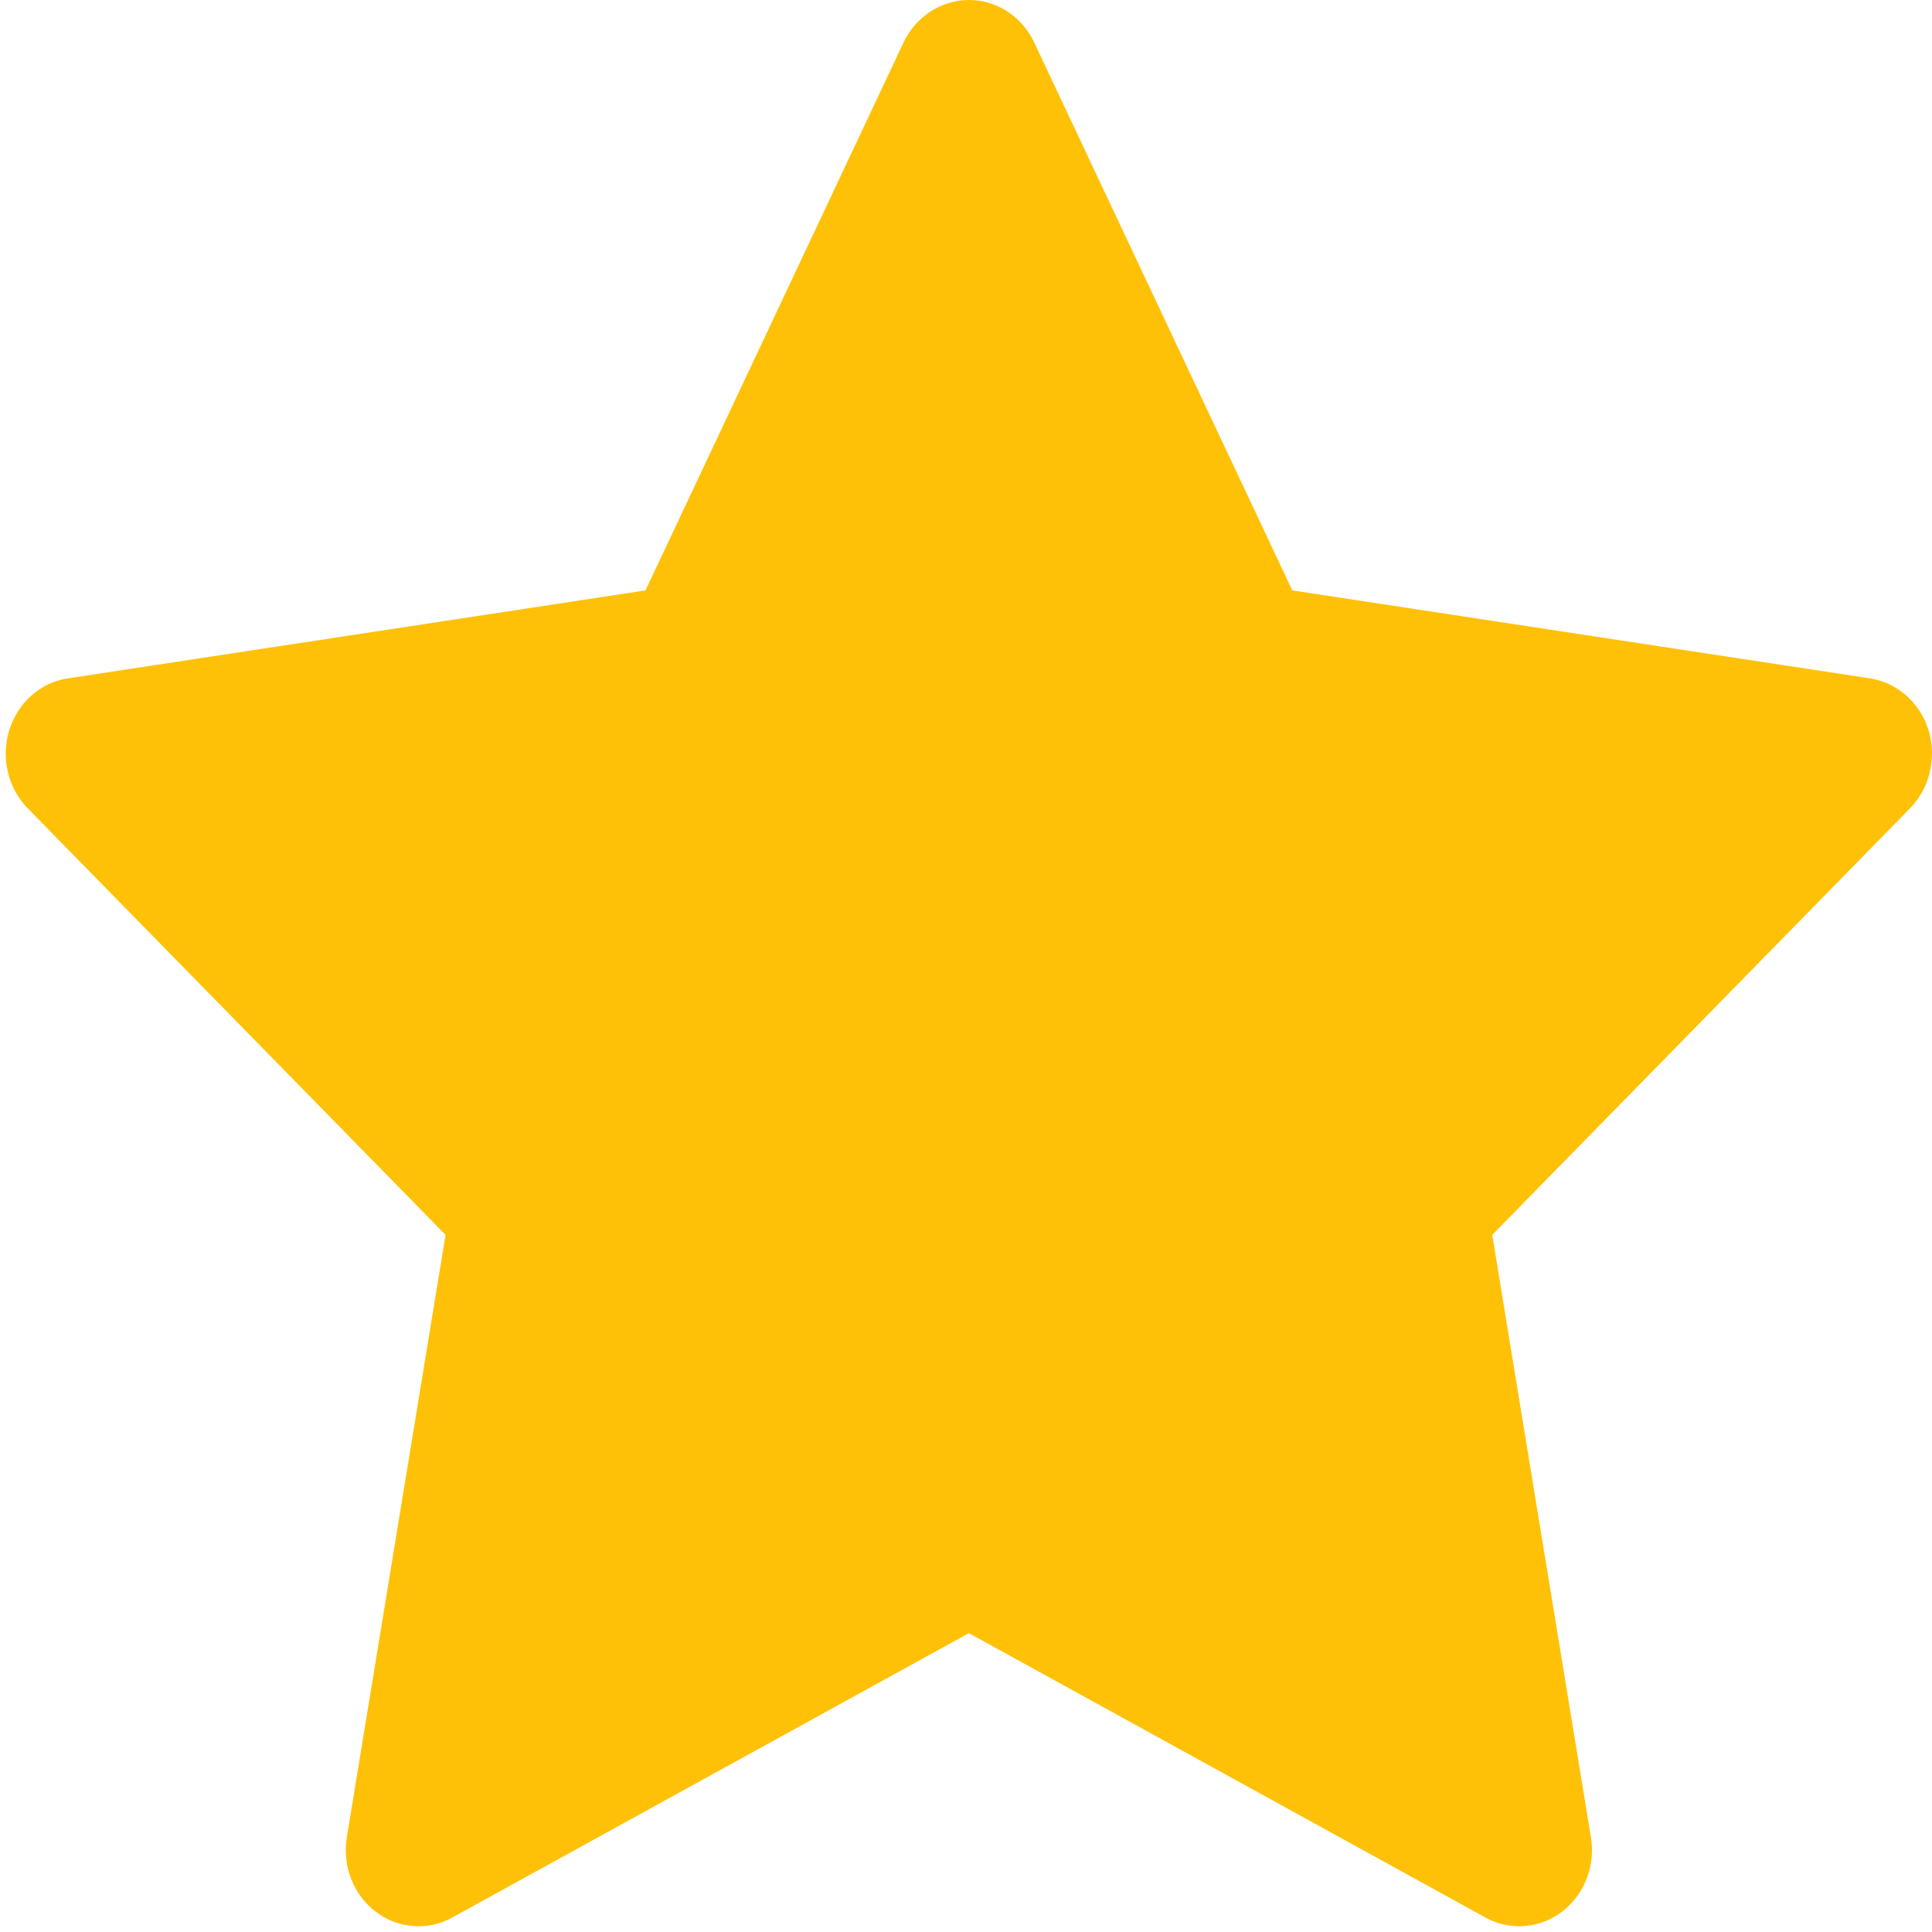 <svg width="29" height="29" viewBox="0 0 29 29" fill="none" xmlns="http://www.w3.org/2000/svg">
<path d="M28.066 10.182L19.398 8.862L15.523 0.636C15.417 0.411 15.243 0.229 15.028 0.118C14.489 -0.161 13.833 0.072 13.563 0.636L9.689 8.862L1.021 10.182C0.782 10.217 0.563 10.335 0.396 10.514C0.194 10.732 0.082 11.025 0.086 11.328C0.09 11.632 0.209 11.921 0.416 12.133L6.688 18.536L5.206 27.577C5.171 27.788 5.194 28.004 5.27 28.202C5.347 28.399 5.475 28.571 5.64 28.696C5.805 28.822 6 28.896 6.203 28.911C6.407 28.927 6.61 28.882 6.79 28.782L14.543 24.514L22.296 28.782C22.508 28.9 22.754 28.939 22.989 28.897C23.583 28.789 23.983 28.199 23.88 27.577L22.399 18.536L28.67 12.133C28.841 11.958 28.953 11.729 28.987 11.479C29.08 10.854 28.663 10.274 28.066 10.182Z" fill="#FFC107"/>
</svg>

